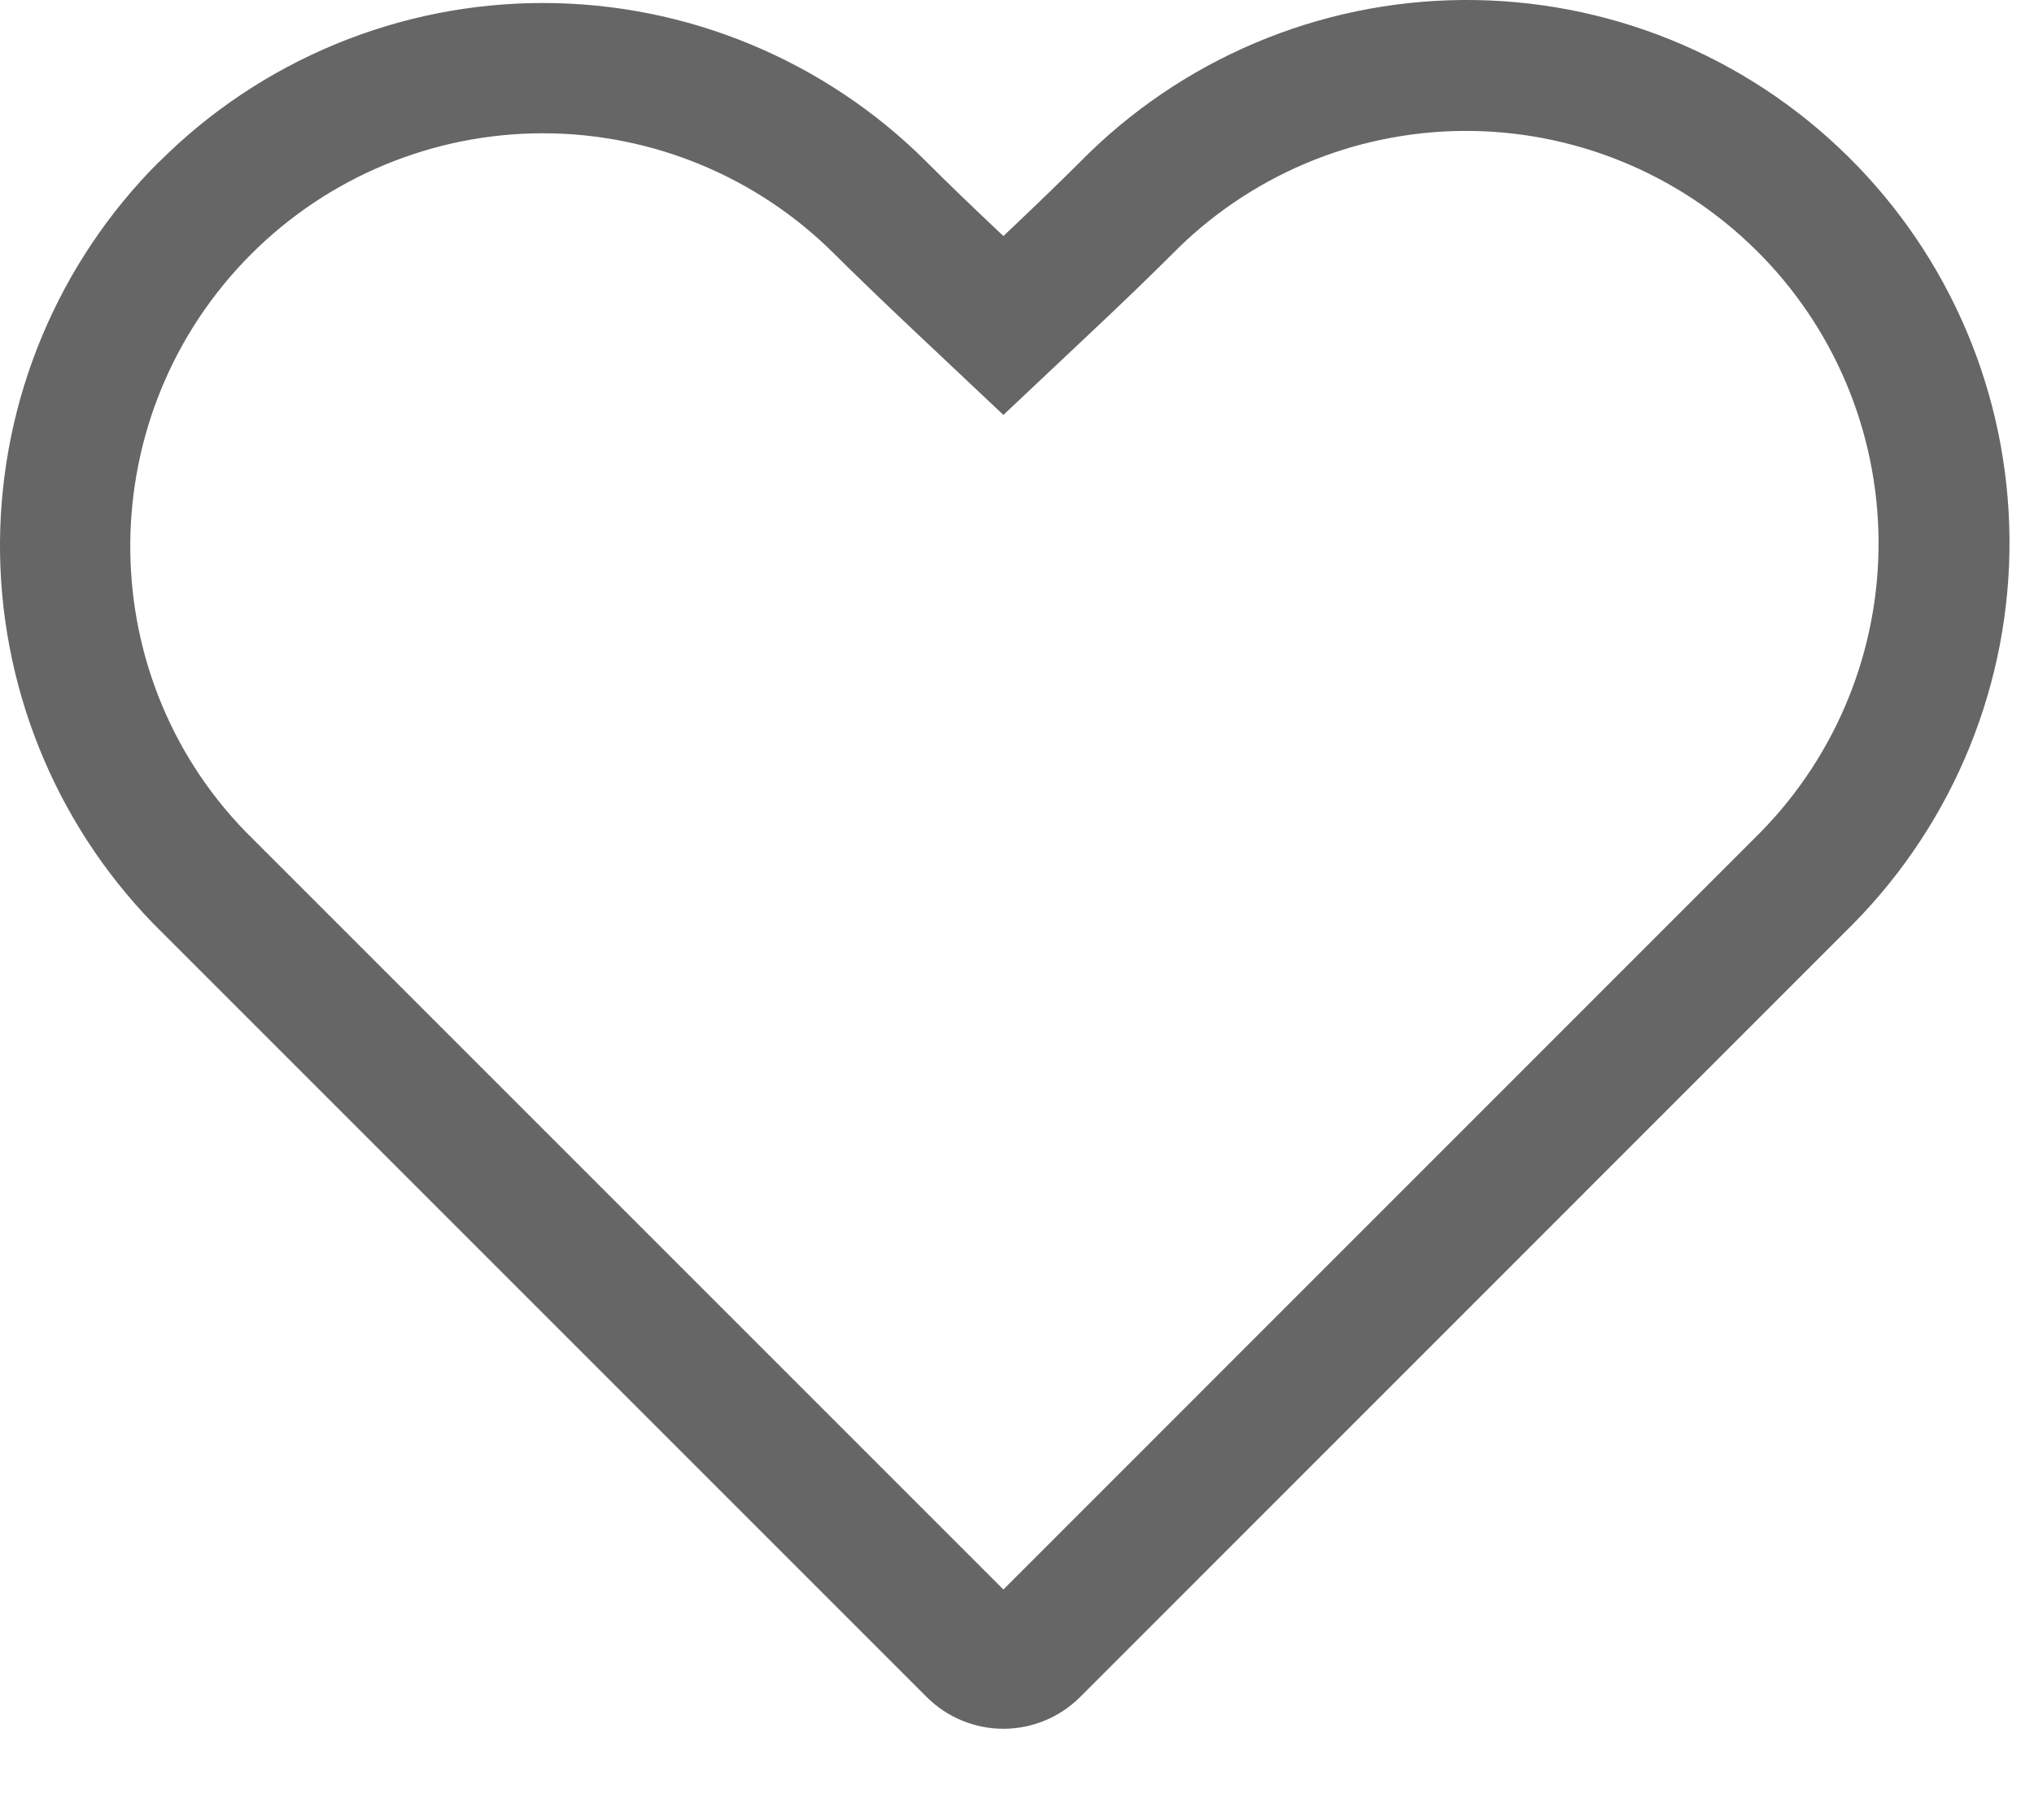 <svg width="19" height="17" viewBox="0 0 19 17" fill="none" xmlns="http://www.w3.org/2000/svg">
<path fill-rule="evenodd" clip-rule="evenodd" d="M16.441 7.779C17.158 7.051 17.556 6.068 17.548 5.046C17.54 4.024 17.127 3.047 16.398 2.331C16.038 1.976 15.611 1.695 15.142 1.505C14.673 1.315 14.171 1.219 13.665 1.223C12.643 1.231 11.666 1.645 10.95 2.373C10.755 2.568 10.508 2.807 10.207 3.09L9.373 3.876L8.539 3.09C8.238 2.806 7.99 2.567 7.795 2.373C7.073 1.651 6.093 1.245 5.071 1.245C4.049 1.245 3.069 1.651 2.347 2.373C0.858 3.863 0.841 6.271 2.292 7.767L9.373 14.848L16.441 7.779ZM1.486 1.513C1.957 1.042 2.515 0.669 3.131 0.414C3.746 0.159 4.405 0.028 5.071 0.028C5.737 0.028 6.396 0.159 7.011 0.414C7.626 0.669 8.185 1.042 8.656 1.513C8.841 1.699 9.08 1.929 9.373 2.205C9.665 1.929 9.904 1.698 10.09 1.512C11.033 0.554 12.319 0.01 13.663 0C15.008 -0.01 16.301 0.514 17.259 1.458C18.217 2.401 18.761 3.686 18.771 5.031C18.782 6.375 18.257 7.669 17.314 8.627L10.09 15.852C9.9 16.042 9.642 16.149 9.373 16.149C9.104 16.149 8.846 16.042 8.656 15.852L1.43 8.626C0.503 7.67 -0.01 6.388 0 5.057C0.011 3.726 0.544 2.452 1.486 1.511V1.513Z" fill="#666666"/>
</svg>
